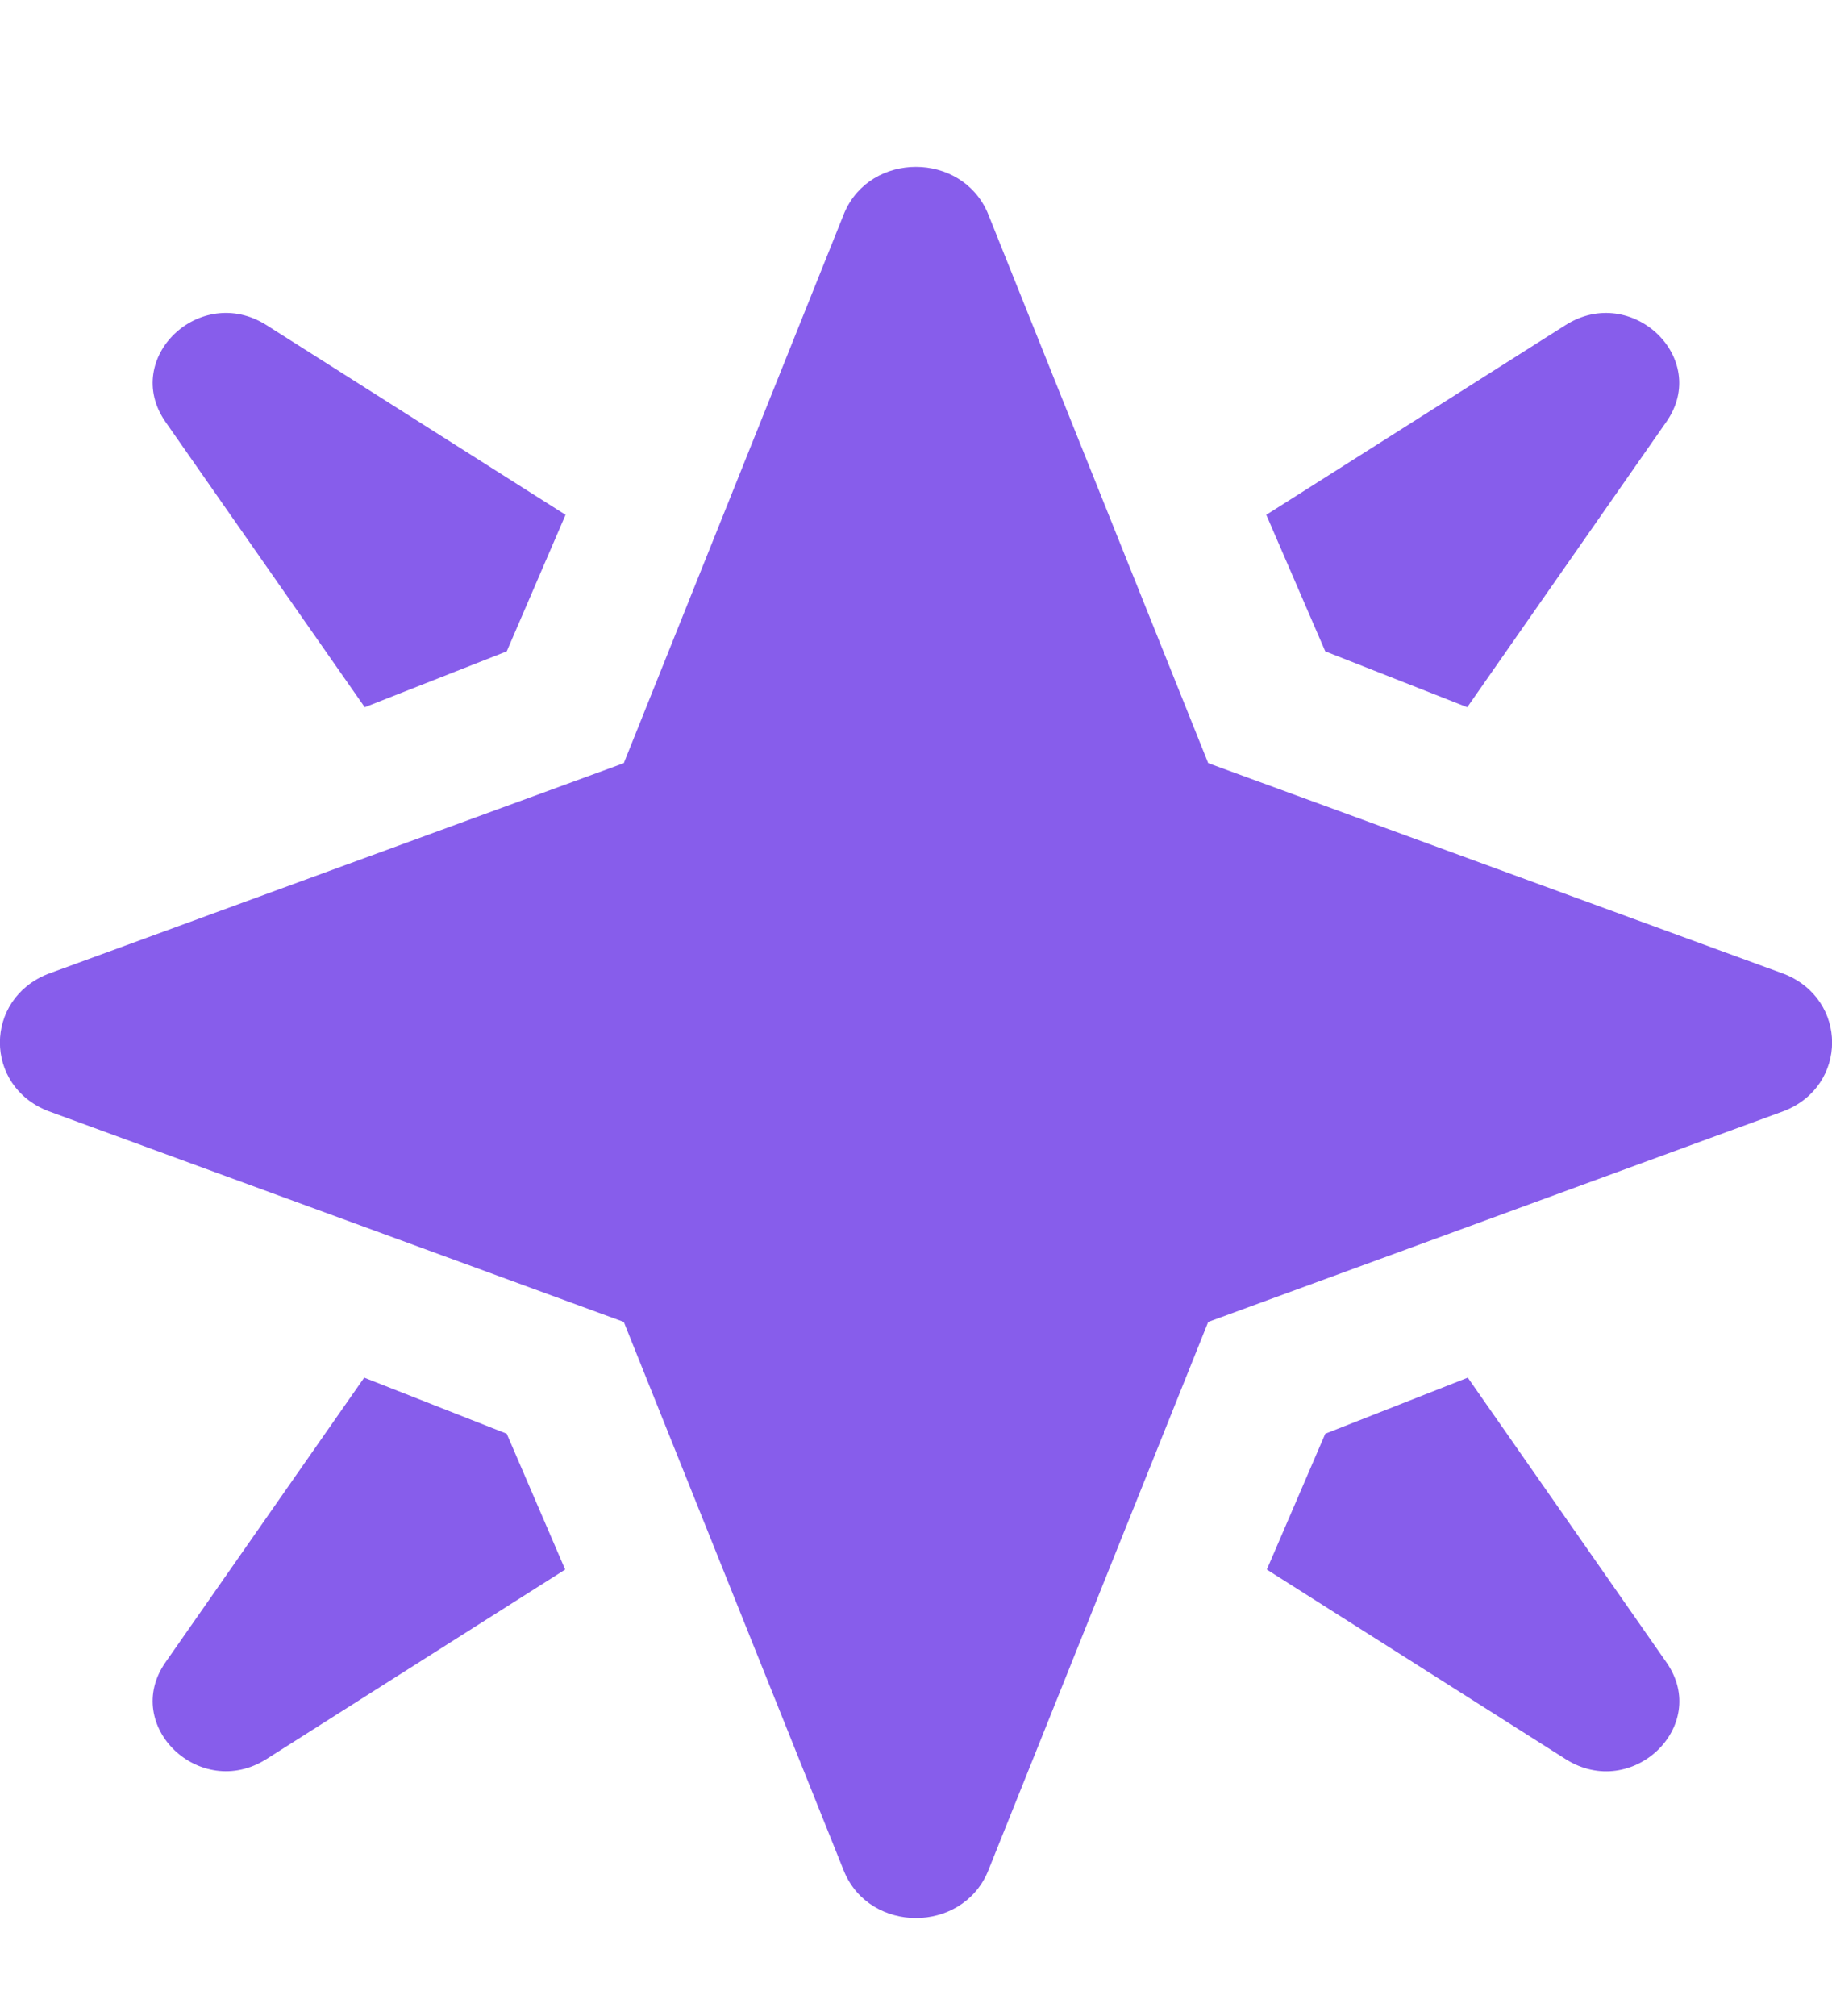 <svg width="10" height="11" viewBox="0 0 10 11" fill="none" xmlns="http://www.w3.org/2000/svg">
<path d="M5.391 10.215C5.247 10.549 4.752 10.549 4.609 10.215L3.405 7.213L0.262 6.062C-0.088 5.925 -0.088 5.452 0.262 5.314L3.405 4.164L4.609 1.161C4.752 0.827 5.247 0.827 5.391 1.161L6.595 4.164L9.738 5.314C10.088 5.452 10.088 5.925 9.738 6.062L6.595 7.213L5.391 10.215ZM1.991 3.859L2.766 3.554L3.087 2.809L1.453 1.773C1.092 1.546 0.664 1.954 0.902 2.3L1.991 3.859ZM7.234 3.554L8.009 3.859L9.097 2.3C9.336 1.955 8.907 1.546 8.547 1.773L6.912 2.809L7.234 3.554ZM8.012 7.517L7.234 7.823L6.915 8.564L8.547 9.599C8.908 9.827 9.336 9.418 9.098 9.073L8.012 7.517L8.012 7.517ZM2.766 7.823L1.988 7.517L0.902 9.072C0.664 9.417 1.092 9.826 1.453 9.599L3.085 8.564L2.766 7.823L2.766 7.823Z" fill="#875DEB"/>
</svg>

